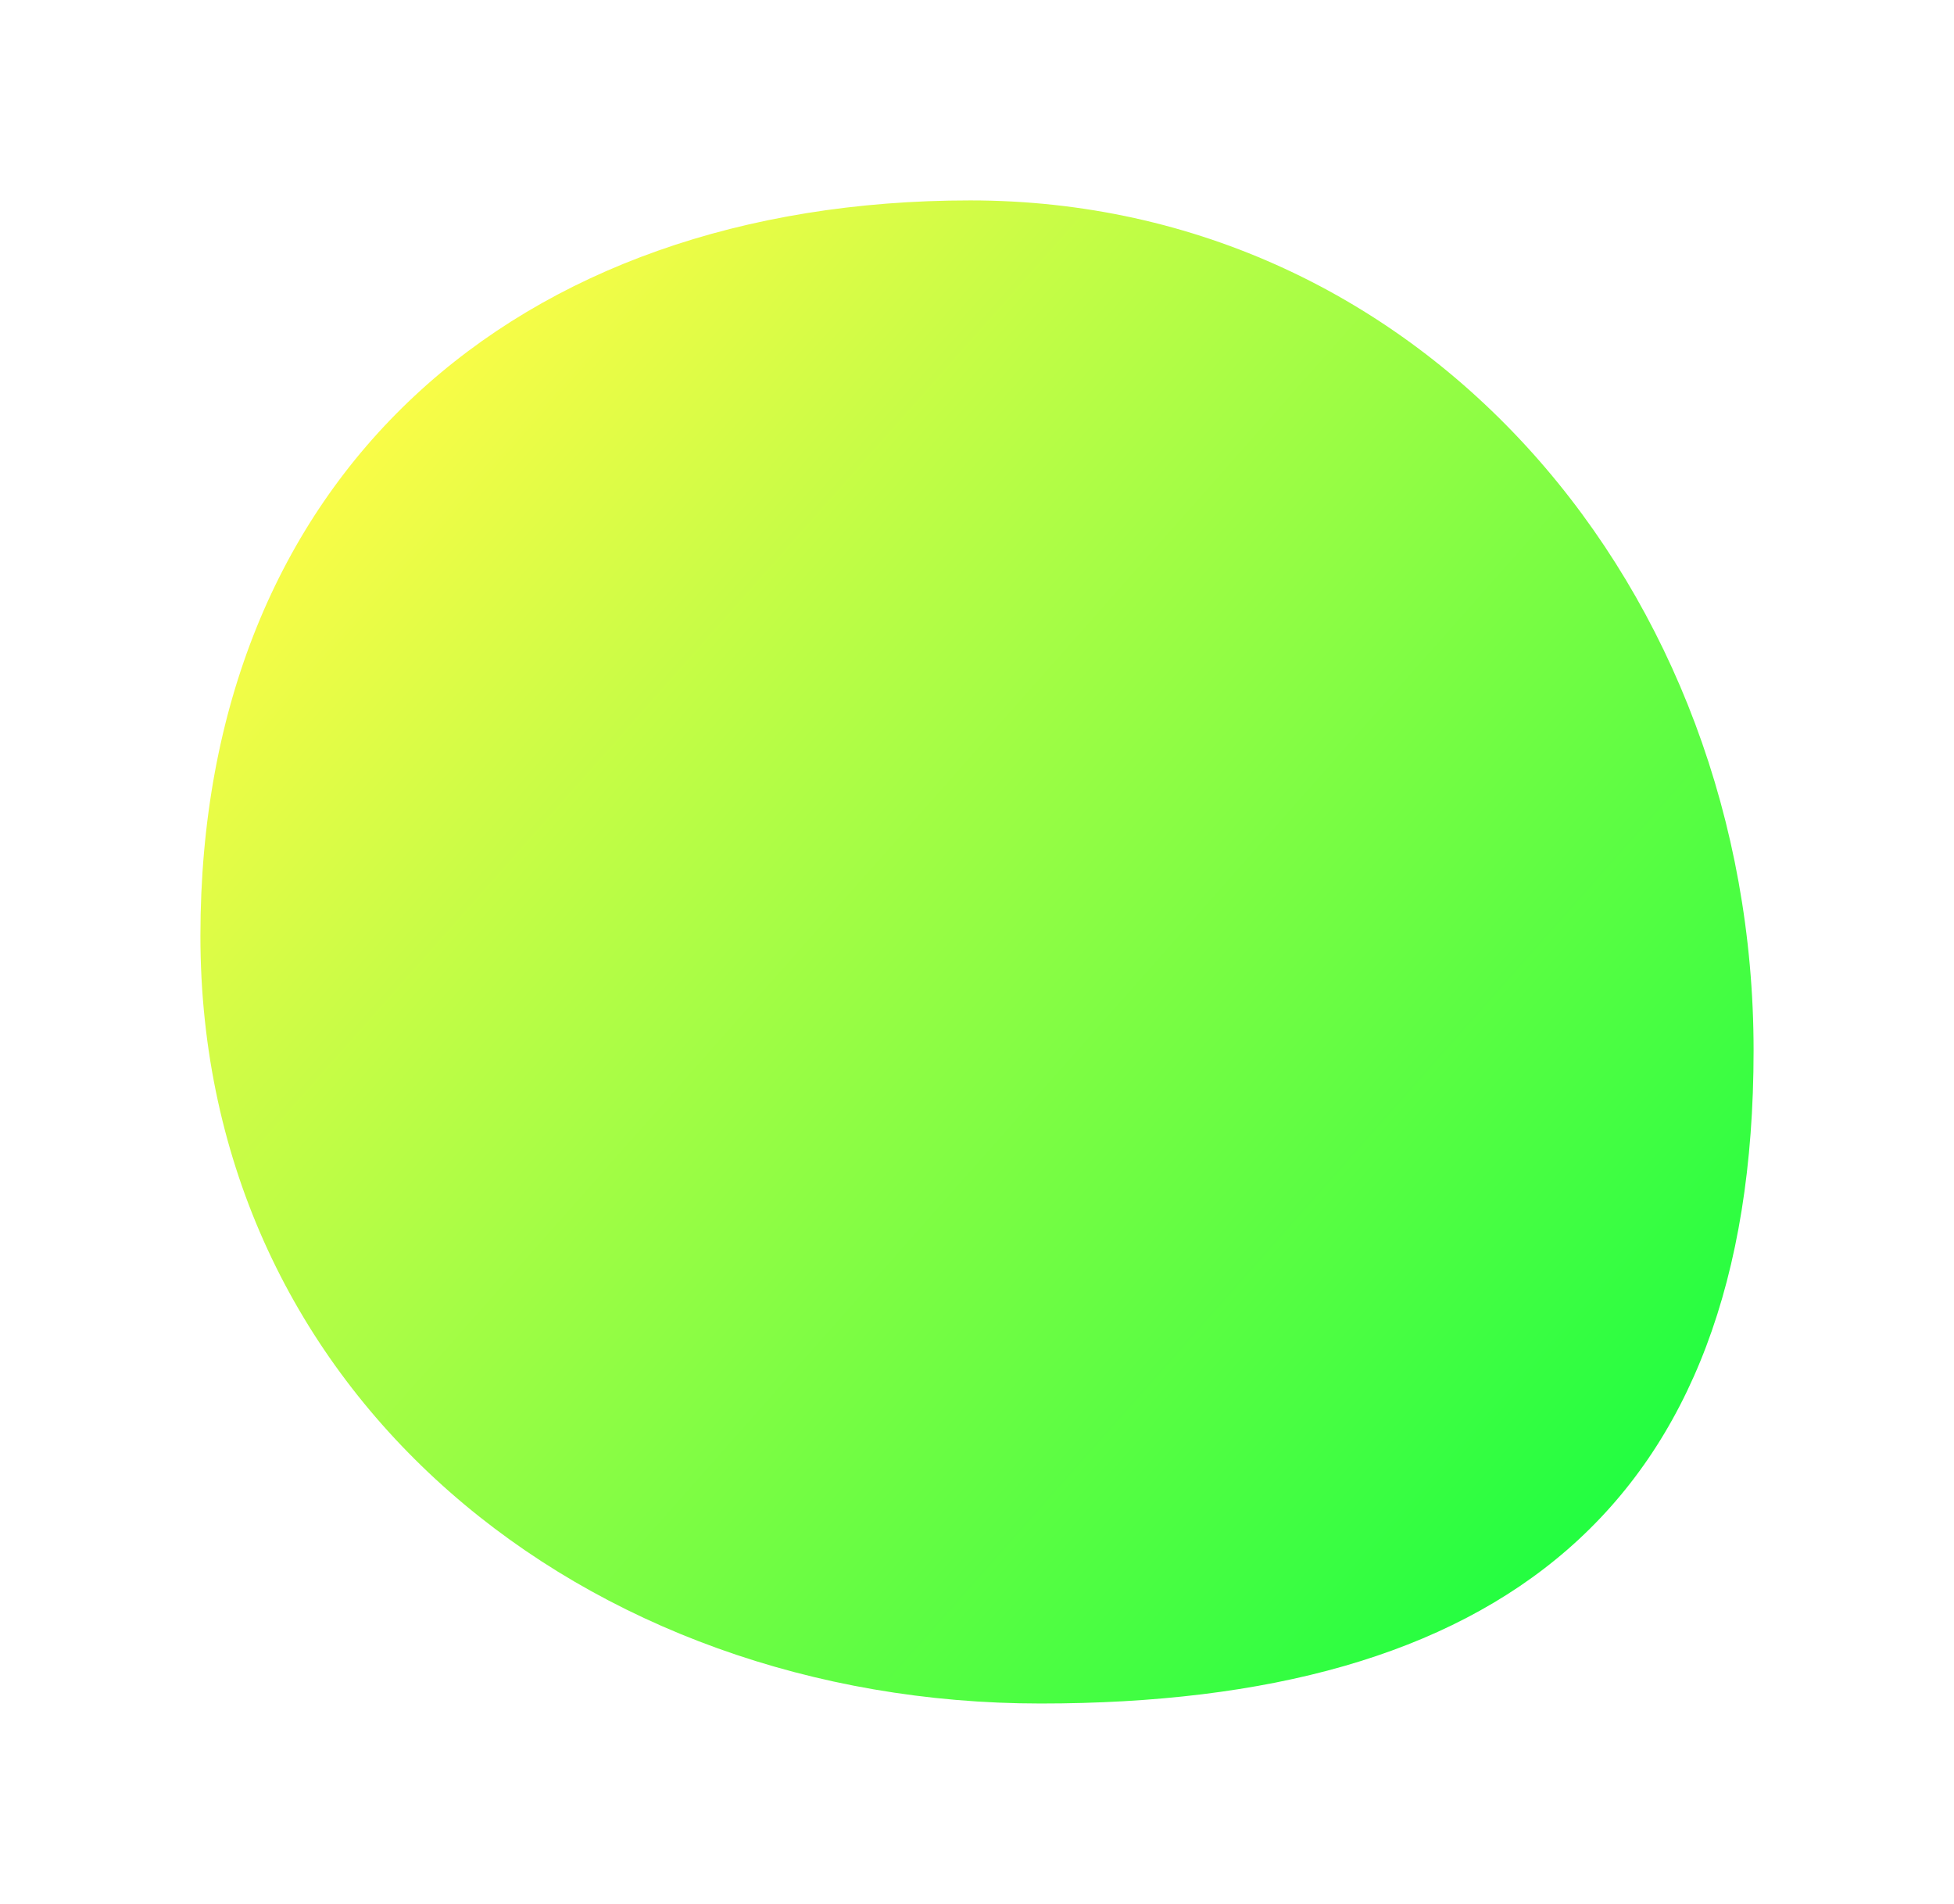 <svg width="78" height="76" viewBox="0 0 78 76" fill="none" xmlns="http://www.w3.org/2000/svg">
<g filter="url(#filter0_d)">
<path d="M68 37.933C68 56.27 57.71 64 39.538 64C21.366 64 6 51.696 6 33.36C6 15.023 18.556 4 36.728 4C54.9 4 68 19.596 68 37.933Z" fill="url(#paint0_linear)"/>
</g>
<defs>
<filter id="filter0_d" x="0" y="0" width="78" height="76" filterUnits="userSpaceOnUse" color-interpolation-filters="sRGB">
<feFlood flood-opacity="0" result="BackgroundImageFix"/>
<feColorMatrix in="SourceAlpha" type="matrix" values="0 0 0 0 0 0 0 0 0 0 0 0 0 0 0 0 0 0 127 0"/>
<feOffset dx="2" dy="4"/>
<feGaussianBlur stdDeviation="4"/>
<feColorMatrix type="matrix" values="0 0 0 0 0 0 0 0 0 0 0 0 0 0 0.067 0 0 0 0.16 0"/>
<feBlend mode="normal" in2="BackgroundImageFix" result="effect1_dropShadow"/>
<feBlend mode="normal" in="SourceGraphic" in2="effect1_dropShadow" result="shape"/>
</filter>
<linearGradient id="paint0_linear" x1="64.265" y1="53.146" x2="14.87" y2="9.418" gradientUnits="userSpaceOnUse">
<stop stop-color="#24FE41"/>
<stop offset="1" stop-color="#FDFC47"/>
</linearGradient>
</defs>
</svg>
